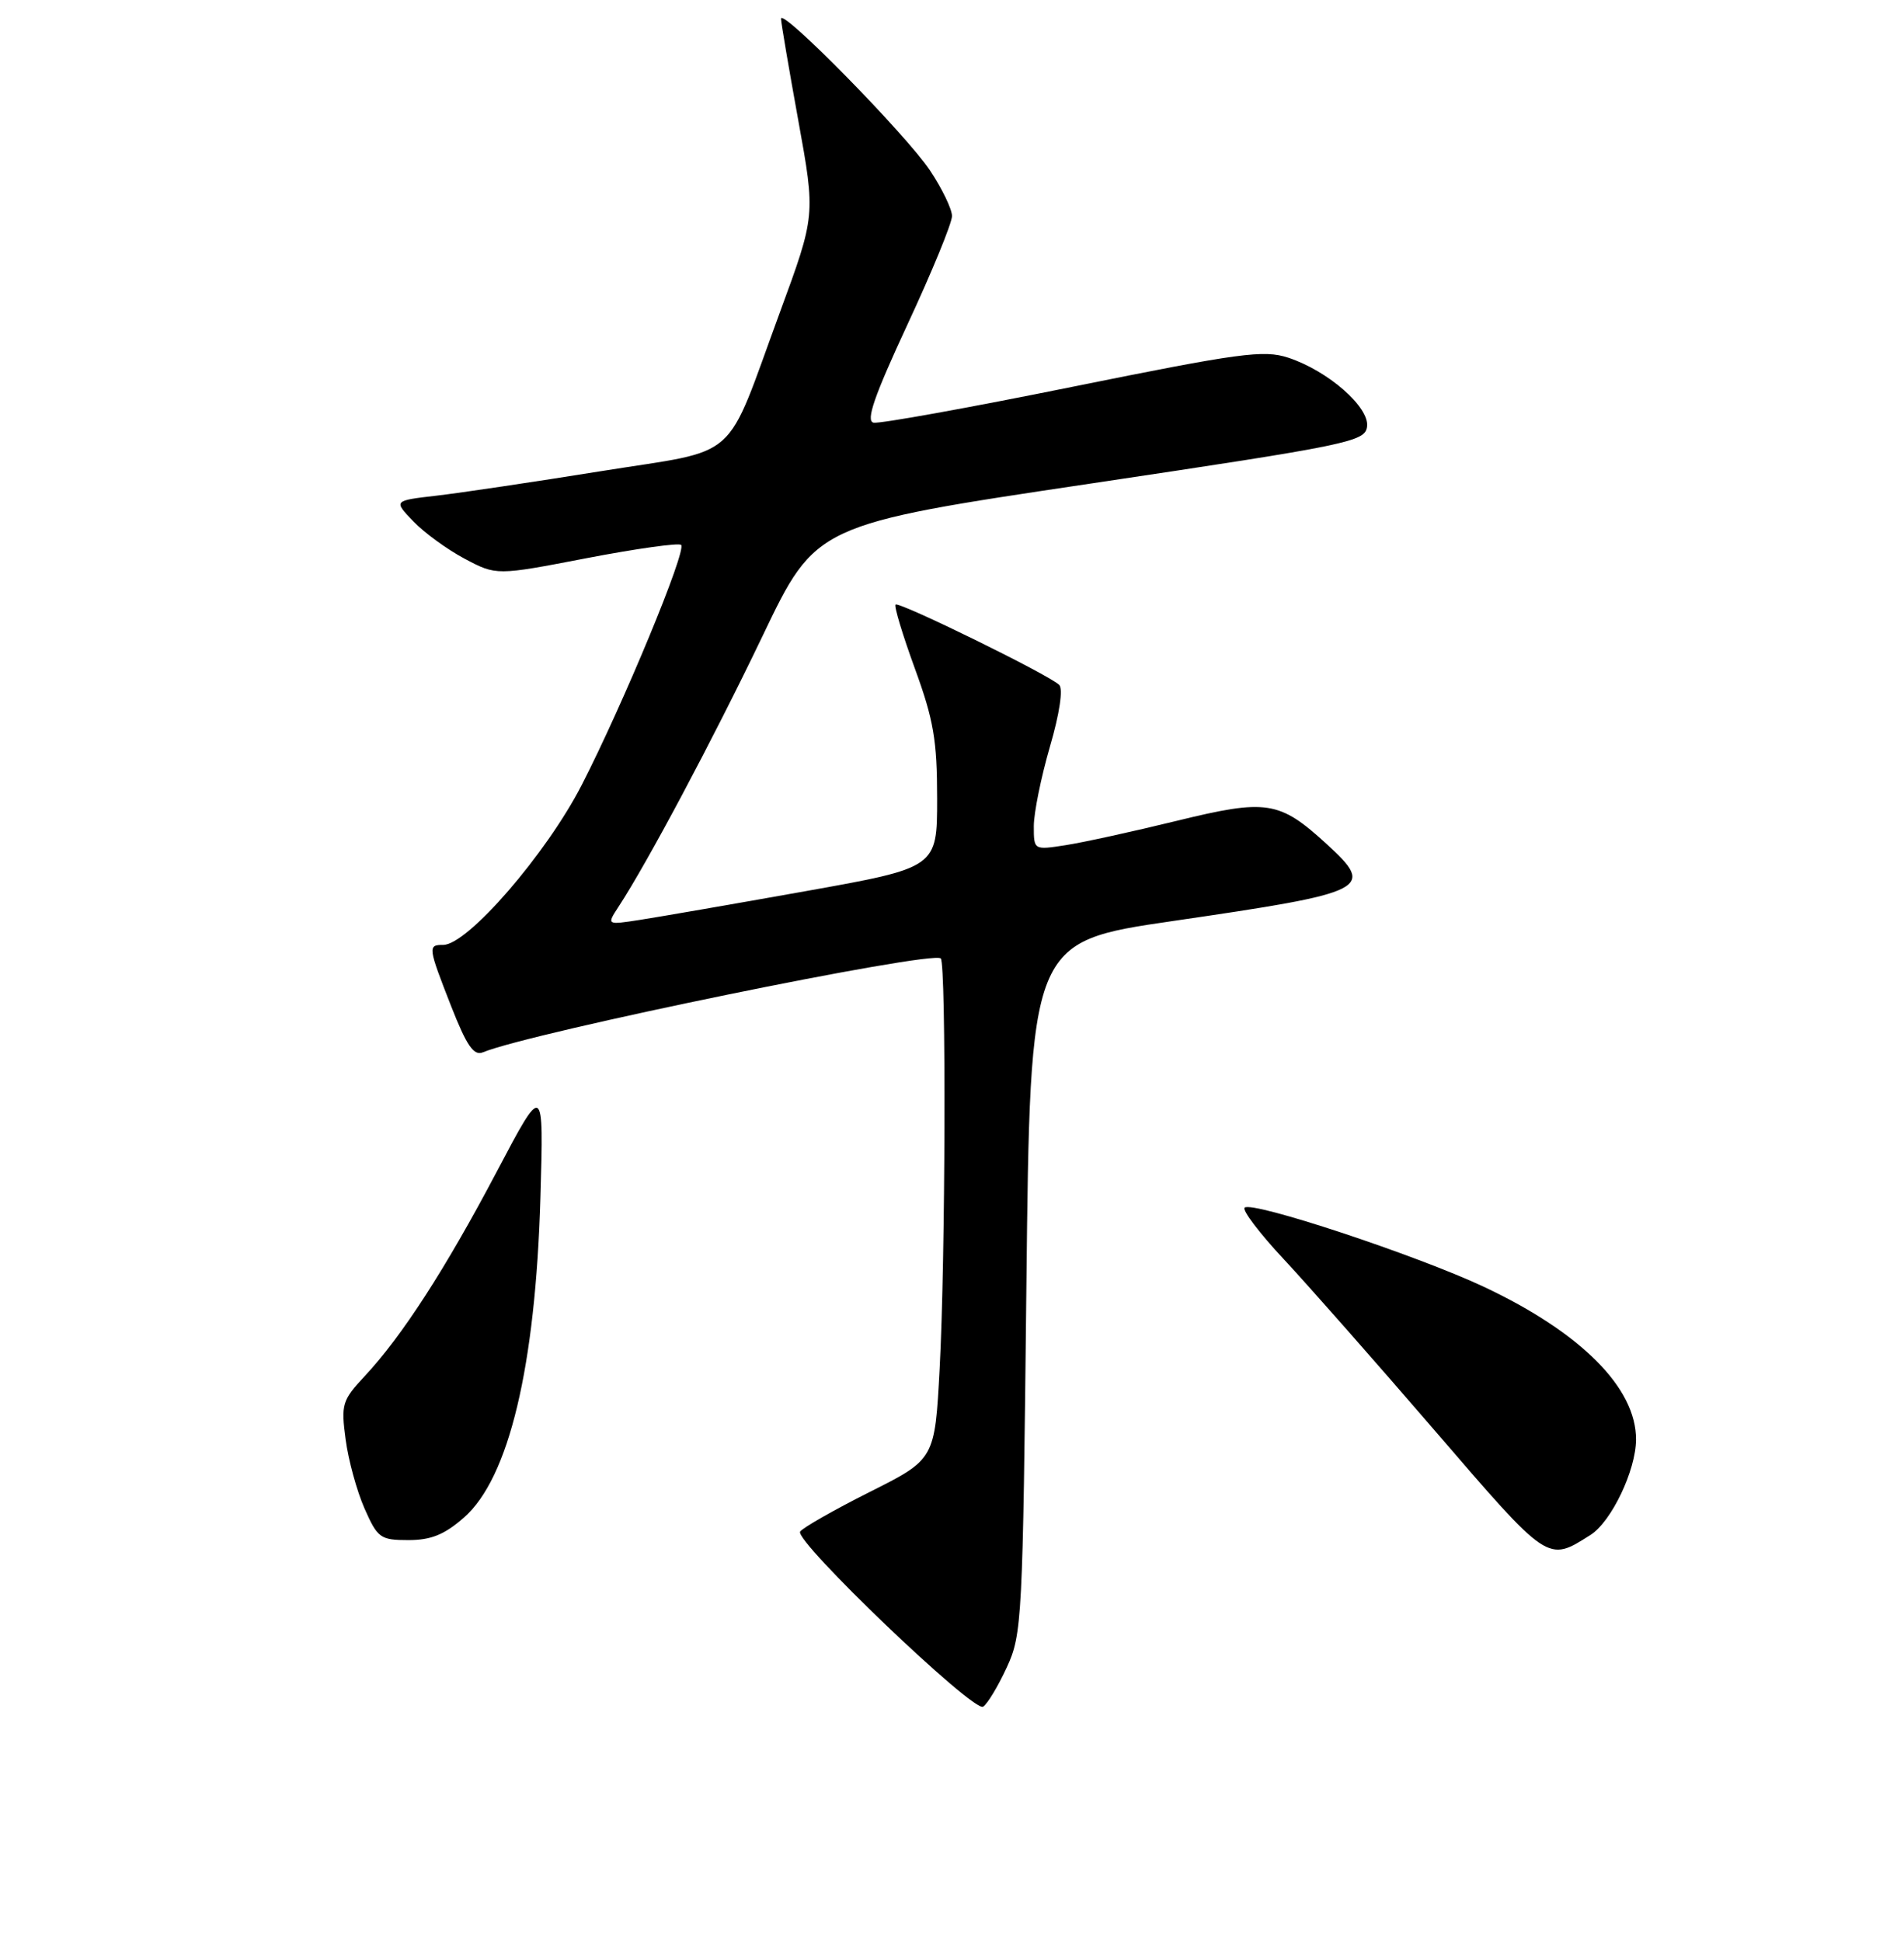 <?xml version="1.0" encoding="UTF-8" standalone="no"?>
<!DOCTYPE svg PUBLIC "-//W3C//DTD SVG 1.1//EN" "http://www.w3.org/Graphics/SVG/1.1/DTD/svg11.dtd" >
<svg xmlns="http://www.w3.org/2000/svg" xmlns:xlink="http://www.w3.org/1999/xlink" version="1.1" viewBox="0 0 256 261">
 <g >
 <path fill="currentColor"
d=" M 135.36 224.12 C 137.42 219.67 137.52 217.83 138.00 173.04 C 138.50 126.59 138.50 126.59 157.70 123.79 C 184.10 119.94 184.98 119.50 178.39 113.46 C 172.01 107.62 170.34 107.36 158.20 110.33 C 152.32 111.77 145.59 113.24 143.25 113.60 C 139.00 114.26 139.00 114.26 139.00 111.04 C 139.00 109.27 139.97 104.48 141.16 100.38 C 142.47 95.90 142.96 92.58 142.41 92.05 C 141.00 90.68 120.86 80.81 120.41 81.26 C 120.19 81.47 121.36 85.34 123.01 89.86 C 125.53 96.76 126.00 99.52 126.00 107.34 C 126.00 116.62 126.00 116.62 108.25 119.79 C 98.49 121.53 88.49 123.26 86.03 123.64 C 81.56 124.33 81.56 124.33 83.16 121.88 C 87.05 115.94 95.90 99.31 102.52 85.50 C 109.70 70.50 109.70 70.50 146.60 65.00 C 181.45 59.80 183.52 59.37 183.80 57.36 C 184.18 54.75 178.56 49.83 173.19 48.07 C 169.90 47.00 166.73 47.43 144.19 51.99 C 130.26 54.81 118.23 56.98 117.45 56.81 C 116.38 56.58 117.54 53.25 122.01 43.62 C 125.31 36.54 128.00 29.98 128.00 29.04 C 128.00 28.11 126.67 25.35 125.05 22.92 C 121.82 18.08 104.99 0.95 105.01 2.52 C 105.02 3.06 106.07 9.23 107.34 16.23 C 109.65 28.95 109.65 28.95 104.88 41.92 C 97.31 62.50 99.81 60.28 80.80 63.33 C 71.83 64.77 61.89 66.25 58.70 66.62 C 52.90 67.29 52.90 67.29 55.56 70.06 C 57.02 71.59 60.14 73.86 62.48 75.10 C 66.74 77.36 66.74 77.36 78.88 75.02 C 85.56 73.74 91.27 72.94 91.58 73.24 C 92.34 74.01 83.83 94.55 78.22 105.50 C 73.45 114.78 62.87 127.00 59.59 127.00 C 57.50 127.00 57.54 127.28 60.67 135.27 C 62.75 140.56 63.70 141.94 64.92 141.44 C 71.50 138.74 125.37 127.71 126.49 128.82 C 127.23 129.56 127.12 169.50 126.34 183.91 C 125.69 196.14 125.69 196.14 116.92 200.54 C 112.10 202.96 107.90 205.36 107.58 205.86 C 106.80 207.14 130.89 230.19 132.18 229.39 C 132.76 229.03 134.19 226.66 135.36 224.12 Z  M 213.83 206.32 C 216.65 204.54 219.95 197.64 219.97 193.50 C 220.01 186.56 212.59 179.11 199.50 172.95 C 190.45 168.70 168.29 161.37 167.34 162.32 C 167.00 162.67 169.37 165.78 172.61 169.25 C 175.85 172.72 184.99 183.09 192.92 192.29 C 208.30 210.15 208.04 209.97 213.83 206.32 Z  M 62.40 203.95 C 68.43 198.66 72.00 183.69 72.66 161.00 C 73.11 145.50 73.11 145.50 66.78 157.50 C 59.88 170.58 54.05 179.59 49.03 184.97 C 46.00 188.21 45.84 188.75 46.47 193.46 C 46.83 196.23 47.98 200.41 49.01 202.75 C 50.77 206.73 51.14 207.00 54.91 207.00 C 57.96 207.00 59.76 206.27 62.40 203.95 Z "/>
</g>
</svg>